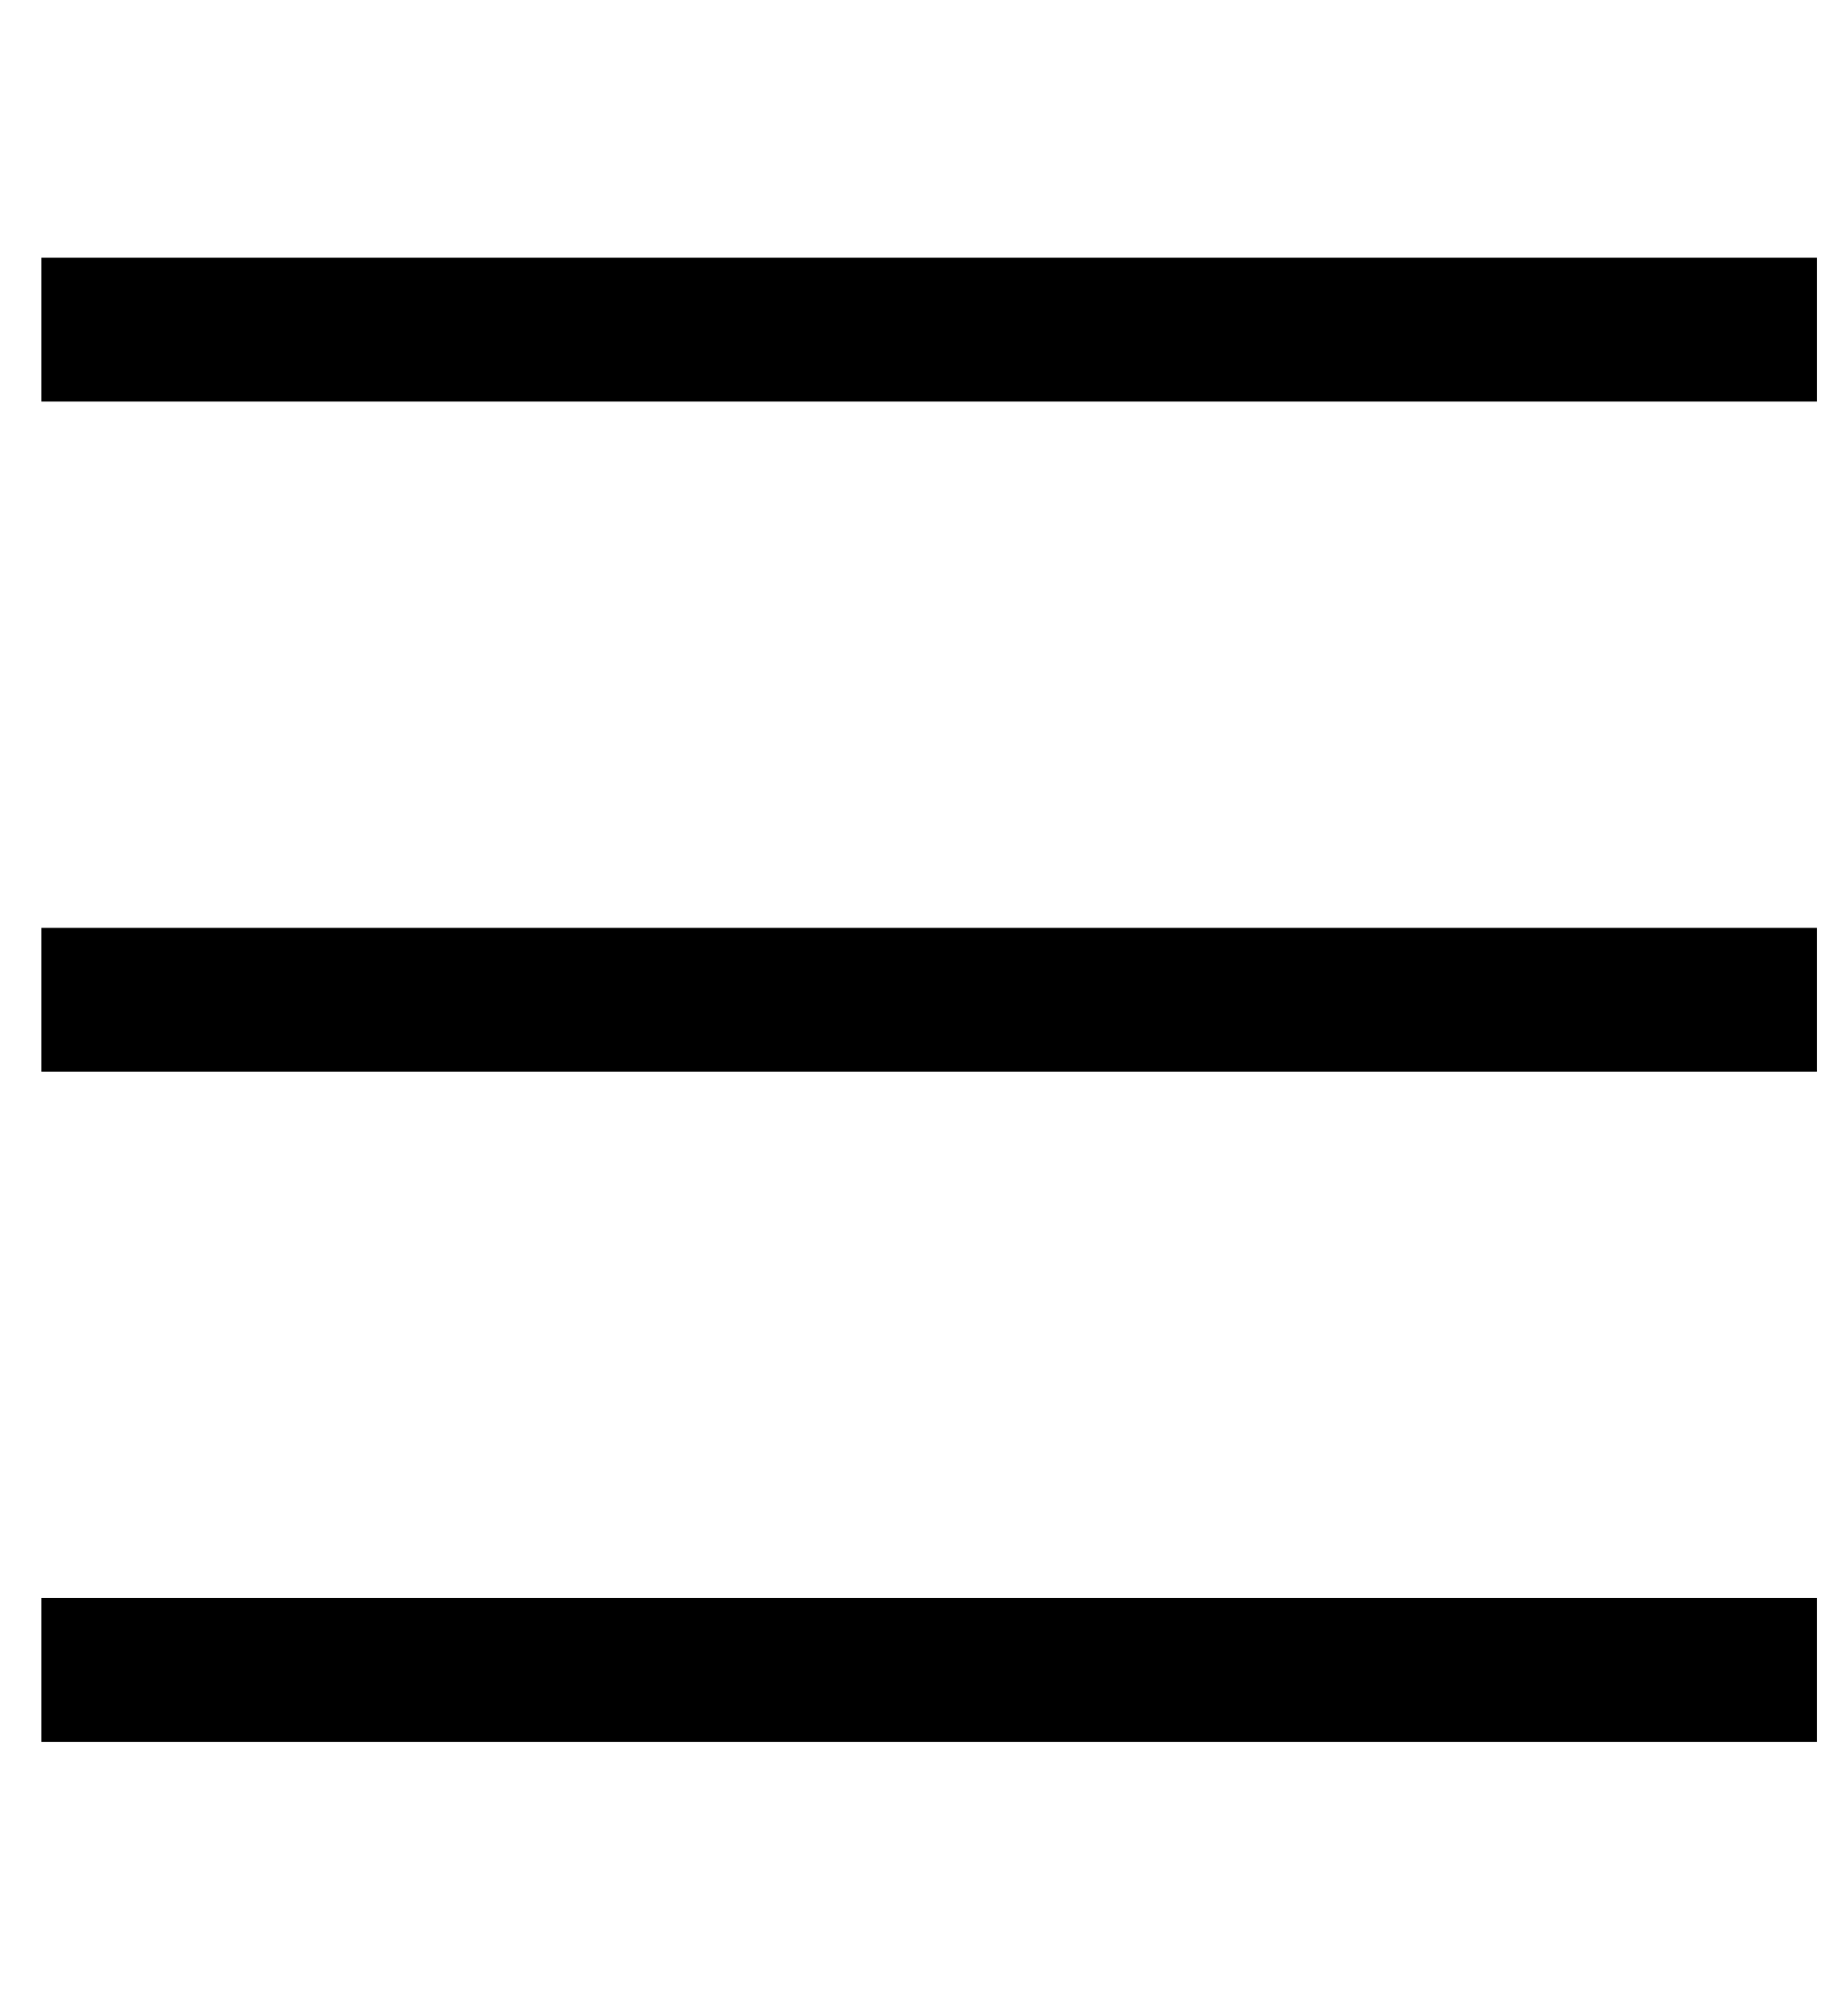 <?xml version="1.0" encoding="utf-8"?>
<!-- Generator: Adobe Illustrator 15.1.0, SVG Export Plug-In . SVG Version: 6.00 Build 0)  -->
<!DOCTYPE svg PUBLIC "-//W3C//DTD SVG 1.1//EN" "http://www.w3.org/Graphics/SVG/1.1/DTD/svg11.dtd">
<svg version="1.1" xmlns="http://www.w3.org/2000/svg" xmlns:xlink="http://www.w3.org/1999/xlink" x="0px" y="0px" width="416px"
	 height="448px" viewBox="0 0 416 448" enable-background="new 0 0 416 448" xml:space="preserve">
<g id="Layer_1" display="none">
	<g display="inline">
		<g>
			<path d="M229.217,232.185L379.74,75.394c6.035-6.101,6.035-15.977,0-22.072c-6.034-6.088-15.817-6.095-21.853,0L208.368,204.426
				L58.114,52.572c-6.035-6.095-15.817-6.095-21.853,0c-6.035,6.094-6.035,15.971,0,22.064l150.522,156.792L36.261,388.211
				c-6.035,6.088-6.035,15.977,0,22.066c6.021,6.088,15.817,6.101,21.853,0l149.506-151.098l150.268,151.854
				c6.035,6.089,15.818,6.089,21.853,0c6.035-6.102,6.035-15.978,0-22.065L229.217,232.185z"/>
		</g>
	</g>
</g>
<g id="Layer_2">
	<path d="M409,58H9.384v32.409H409V58z M409,208.721H9.384v32.4H409V208.721z M409,359.452H9.384v32.399H409V359.452z"/>
</g>
<g id="Layer_3" display="none">
	<path display="inline" d="M338.042,313.617c-16.55,0-32.014,7.604-42.113,20.529l-175.645-87.822
		c1.247-4.567,1.877-9.233,1.877-13.919c0-4.685-0.63-9.351-1.877-13.918l175.646-87.817c10.113,12.928,25.577,20.537,42.111,20.537
		c29.491,0,53.483-23.989,53.483-53.477c0-29.487-23.992-53.476-53.483-53.476c-29.482,0-53.469,23.989-53.469,53.476
		c0,4.686,0.63,9.354,1.877,13.925l-175.646,87.81c-10.104-12.923-25.568-20.529-42.112-20.529
		c-29.483,0-53.469,23.986-53.469,53.47c0,29.491,23.986,53.483,53.469,53.483c16.544,0,32.009-7.611,42.113-20.543l175.644,87.823
		c-1.246,4.566-1.876,9.231-1.876,13.918c0,29.483,23.986,53.47,53.469,53.47c29.491,0,53.483-23.986,53.483-53.47
		S367.533,313.617,338.042,313.617z M338.042,399.317c-17.771,0-32.229-14.459-32.229-32.23s14.458-32.229,32.229-32.229
		c17.772,0,32.231,14.458,32.231,32.229S355.815,399.317,338.042,399.317z M68.692,264.635c-17.772,0-32.23-14.459-32.23-32.23
		c0-17.768,14.458-32.224,32.23-32.224s32.23,14.456,32.23,32.224C100.923,250.177,86.464,264.635,68.692,264.635z M338.042,65.499
		c17.772,0,32.231,14.458,32.231,32.23c0,17.771-14.459,32.229-32.231,32.229c-17.771,0-32.229-14.458-32.229-32.229
		C305.813,79.958,320.271,65.499,338.042,65.499z"/>
</g>
<g id="Layer_4" display="none">
	<path display="inline" d="M271.586,158.243H232.11c-4.67,0-9.885,6.141-9.885,14.357v28.504h49.361v40.638h-49.361v122.014h-46.593
		V241.742h-42.247v-40.638h42.247v-23.916c0-34.292,23.801-62.188,56.478-62.188h39.477V158.243z"/>
</g>
<g id="Layer_5" display="none">
	<path display="inline" d="M361.406,144.065c-11.123,4.936-23.061,8.261-35.604,9.762c12.805-7.676,22.622-19.82,27.263-34.298
		c-11.979,7.105-25.253,12.261-39.365,15.042C302.381,122.524,286.273,115,268.443,115c-34.229,0-61.985,27.75-61.985,61.985
		c0,4.861,0.537,9.59,1.61,14.126c-51.521-2.582-97.218-27.261-127.785-64.766c-5.327,9.156-8.398,19.806-8.398,31.165
		c0,21.506,10.944,40.472,27.578,51.598c-10.147-0.324-19.717-3.104-28.075-7.753c0,0.256,0,0.51,0,0.771
		c0,30.043,21.37,55.102,49.718,60.788c-5.19,1.419-10.67,2.176-16.329,2.176c-3.993,0-7.876-0.385-11.663-1.114
		c7.891,24.631,30.787,42.558,57.911,43.053c-21.217,16.634-47.94,26.546-76.979,26.546c-5.012,0-9.941-0.303-14.788-0.881
		c27.427,17.597,60.004,27.868,95.016,27.868c114.018,0,176.389-94.467,176.389-176.389c0-2.685-0.069-5.356-0.192-8.027
		C342.585,167.416,353.091,156.498,361.406,144.065z"/>
</g>
<g id="Layer_7" display="none">
	<path display="inline" d="M80.485,166.984c7.403,3.981,109.95,59.065,113.766,61.112c3.815,2.054,8.763,3.046,13.749,3.046
		c4.972,0,9.92-0.992,13.736-3.046c3.814-2.047,106.362-57.131,113.767-61.112c7.413-3.974,14.422-16.464,0.812-16.464H79.672
		C66.062,150.52,73.071,163.01,80.485,166.984z M338.643,197.318c-8.419,4.394-111.743,58.435-116.906,61.12
		c-5.151,2.682-8.765,3.038-13.736,3.038c-4.986,0-8.598-0.356-13.749-3.038c-5.15-2.685-108.488-56.726-116.908-61.12
		c-5.913-3.083-5.862,0.541-5.862,3.333c0,2.798,0,111.279,0,111.279c0,6.36,8.458,14.55,15.033,14.55h242.959
		c6.576,0,15.047-8.189,15.047-14.55c0,0,0-108.481,0-111.279C344.52,197.859,344.57,194.234,338.643,197.318z"/>
</g>
<g id="Layer_6" display="none">
	<path display="inline" d="M100.334,177.659c0,21.274,7.108,36.637,21.121,45.667c11.468,7.394,24.797,8.499,31.715,8.499
		c1.673,0,3.022-0.071,3.966-0.124c0,0-2.198,14.286,8.409,28.44l-0.489-0.012c-18.359,0-78.267,3.848-78.267,53.087
		c0,50.112,55.021,52.655,66.059,52.655c0.859,0,1.361-0.022,1.361-0.022c0.132,0,0.919,0.035,2.258,0.035
		c7.084,0,25.396-0.896,42.395-9.151c22.063-10.713,33.244-29.337,33.244-55.355c0-25.146-17.047-40.112-29.481-51.056
		c-7.598-6.651-14.167-12.409-14.167-18.007c0-5.703,4.802-9.985,10.859-15.422c9.819-8.774,19.064-21.269,19.064-44.892
		c0-20.761-2.688-34.695-19.28-43.541c1.732-0.884,7.848-1.529,10.871-1.947c8.995-1.23,22.135-2.622,22.135-9.963v-1.421h-65.521
		C165.927,115.147,100.334,117.578,100.334,177.659z M206.102,306.061c1.252,20.044-15.889,34.833-41.632,36.697
		c-26.136,1.912-47.662-9.855-48.905-29.864c-0.609-9.616,3.62-19.053,11.897-26.556c8.398-7.598,19.926-12.29,32.455-13.212
		c1.483-0.094,2.953-0.155,4.421-0.155C188.529,272.971,204.917,287.187,206.102,306.061z M188.994,163.945
		c6.426,22.601-3.285,46.243-18.743,50.601c-1.78,0.496-3.62,0.753-5.482,0.753c-14.169,0-28.205-14.334-33.413-34.074
		c-2.903-11.098-2.664-20.792,0.67-30.115c3.271-9.174,9.16-15.368,16.568-17.447c1.78-0.508,3.619-0.765,5.483-0.765
		C171.184,132.898,182.173,139.994,188.994,163.945z M299.383,213.184v-42.747h-27.068v42.747h-42.741v27.069h42.741v42.742h27.068
		v-42.742h42.741v-27.069H299.383z"/>
</g>
</svg>
